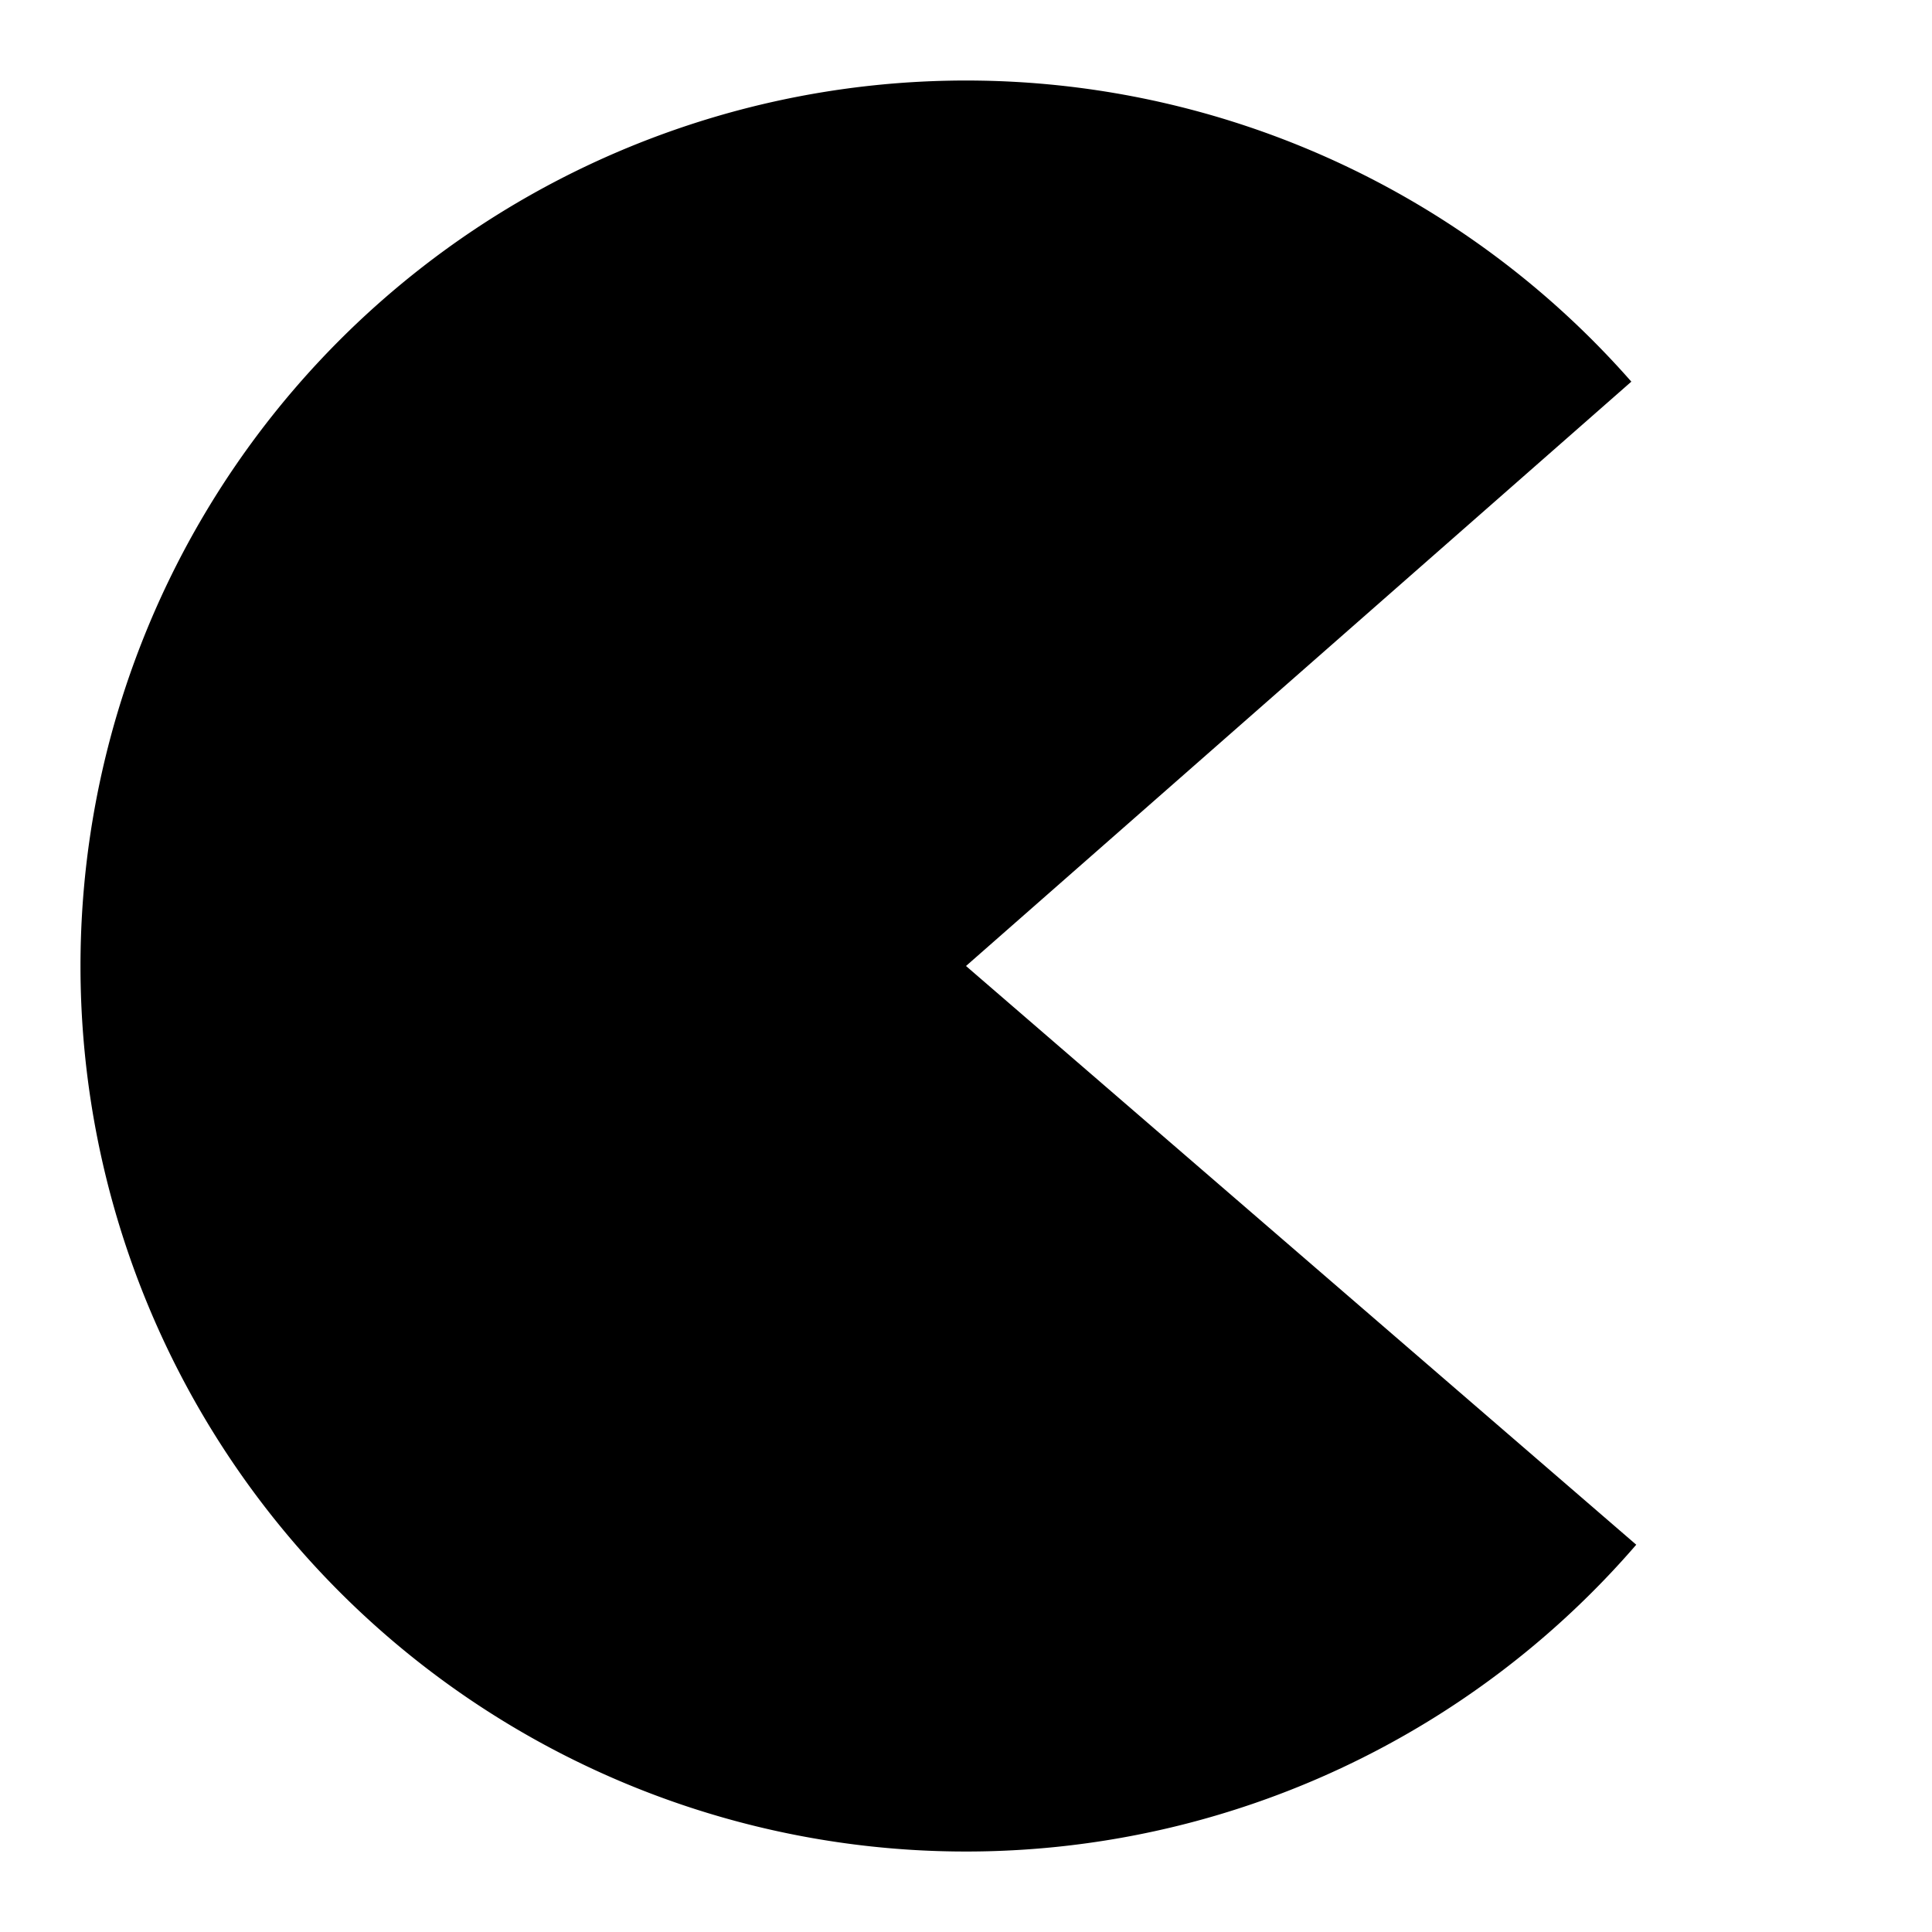 <svg version="1.0" xmlns="http://www.w3.org/2000/svg" width="24" height="24">
  <path d="M 20.326,19.189 A 11,11 0 0 1 8.186,22.318 11,11 0 0 1 1,12.046 11,11 0 0 1 8.1,1.715 11,11 0 0 1 20.265,4.741 L 12,12 Z"/>
</svg>
